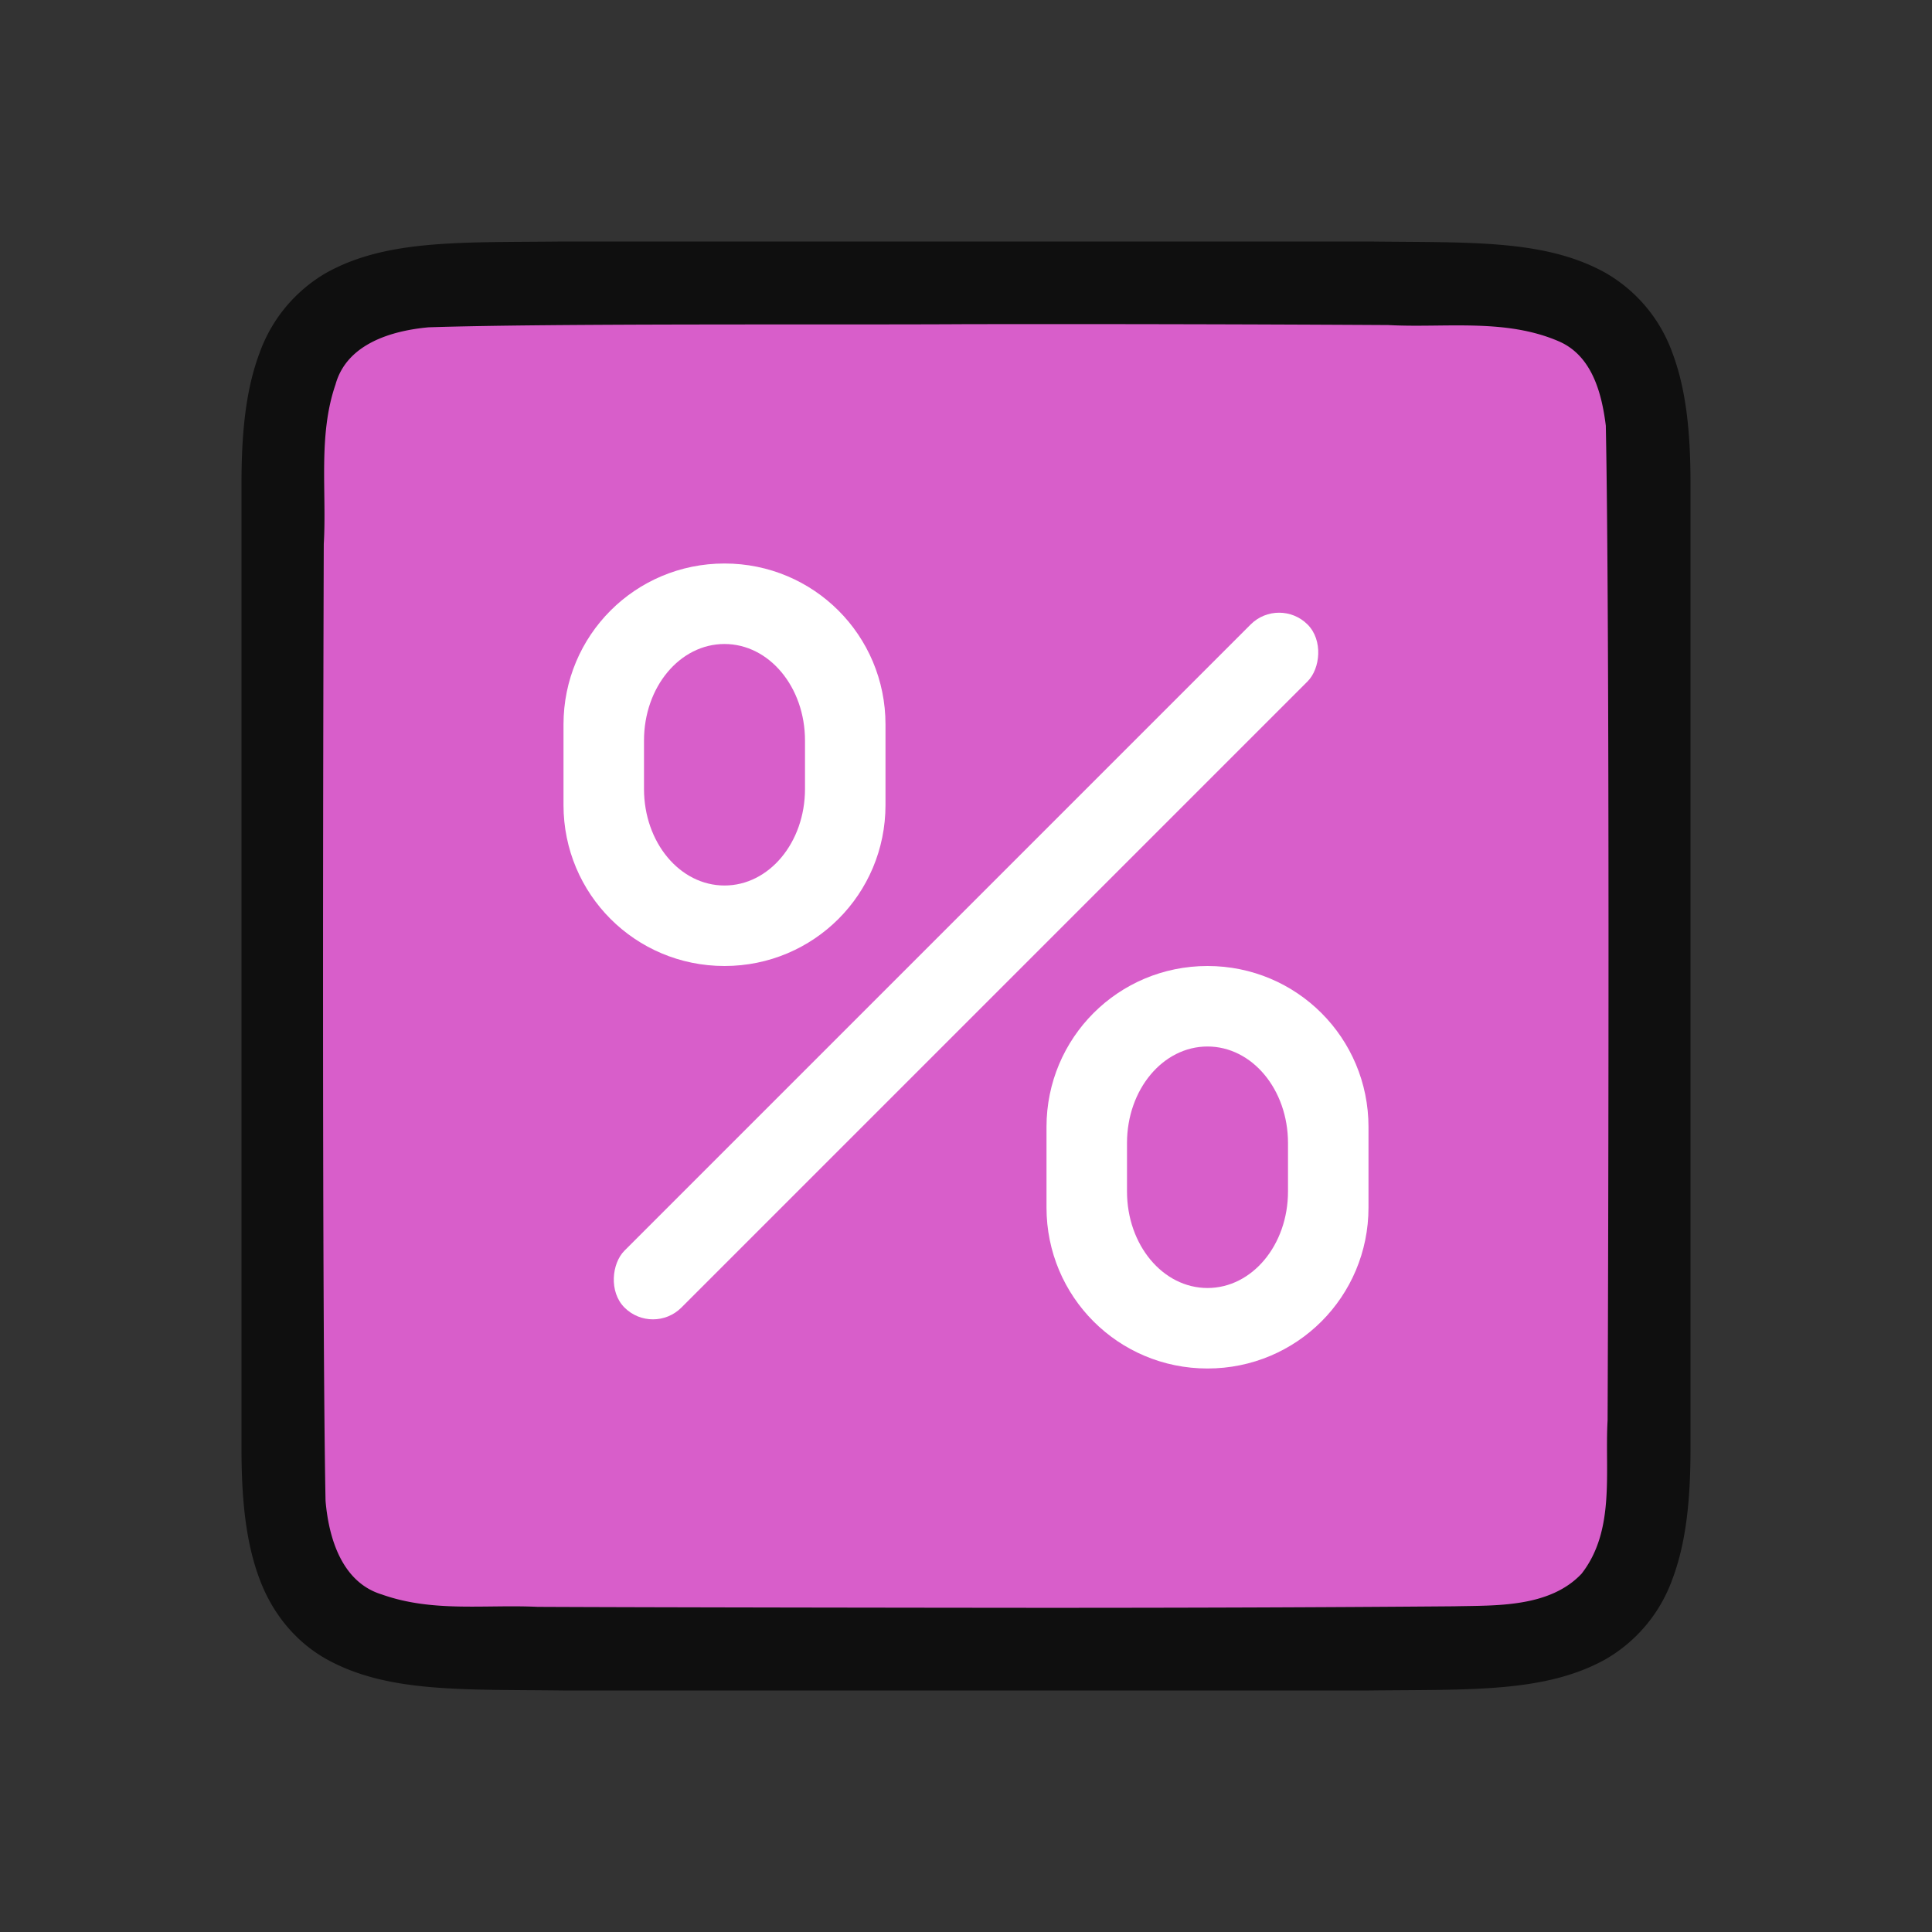 <svg xmlns="http://www.w3.org/2000/svg" viewBox="0 0 24 24"><rect x="0" y="0" width="24" height="24" fill="#333333" stroke="none"/><path d="M6.994 3c-1.258.014-2.179-.03-2.932.384a1.88 1.88 0 00-.837.999C3.06 4.82 3 5.343 3 6v12c0 .658.06 1.179.225 1.617.164.44.461.789.837.997.753.415 1.674.371 2.932.386h10.012c1.258-.014 2.179.03 2.932-.384a1.88 1.88 0 00.837-.999c.165-.438.225-.96.225-1.617V6c0-.658-.06-1.179-.225-1.617a1.875 1.875 0 00-.837-.997c-.753-.415-1.674-.371-2.932-.386H6.998z" style="line-height:125%;-inkscape-font-specification:Ubuntu;text-align:center" font-weight="400" font-size="15" font-family="Ubuntu" letter-spacing="0" word-spacing="0" text-anchor="middle" opacity=".7"/><path d="M11.983 4.027c-1.556.01-5.11-.012-6.66.039-.46.042-1.016.206-1.155.71-.219.635-.108 1.333-.146 1.982-.008 2.297-.023 9.596.022 11.885.039.462.202 1.013.699 1.164.632.225 1.284.123 1.936.154 1.424.007 4.85.011 6.276.012 1.704 0 3.408-.005 5.107-.019.512-.012 1.184.02 1.585-.405.421-.54.287-1.268.323-1.904.011-2.444.027-9.911-.022-12.357-.05-.402-.17-.863-.575-1.044-.669-.294-1.427-.168-2.126-.206a715.985 715.985 0 00-5.264-.011z" fill="#d85eca"/><path d="M9 7c-1.108 0-2 .892-2 2v1c0 1.108.892 2 2 2s2-.892 2-2V9c0-1.108-.892-2-2-2zm0 1c.554 0 1 .534 1 1.2v.6c0 .666-.446 1.2-1 1.2s-1-.534-1-1.2v-.6C8 8.533 8.446 8 9 8zM15 12c-1.108 0-2 .892-2 2v1c0 1.108.892 2 2 2s2-.892 2-2v-1c0-1.108-.892-2-2-2zm0 1c.554 0 1 .534 1 1.2v.6c0 .666-.446 1.2-1 1.2s-1-.534-1-1.2v-.6c0-.666.446-1.2 1-1.2z" fill="#fff"/><rect width="1" height="12" x="16.471" y="-6" ry=".5" transform="rotate(45)" fill="#fff"/></svg>